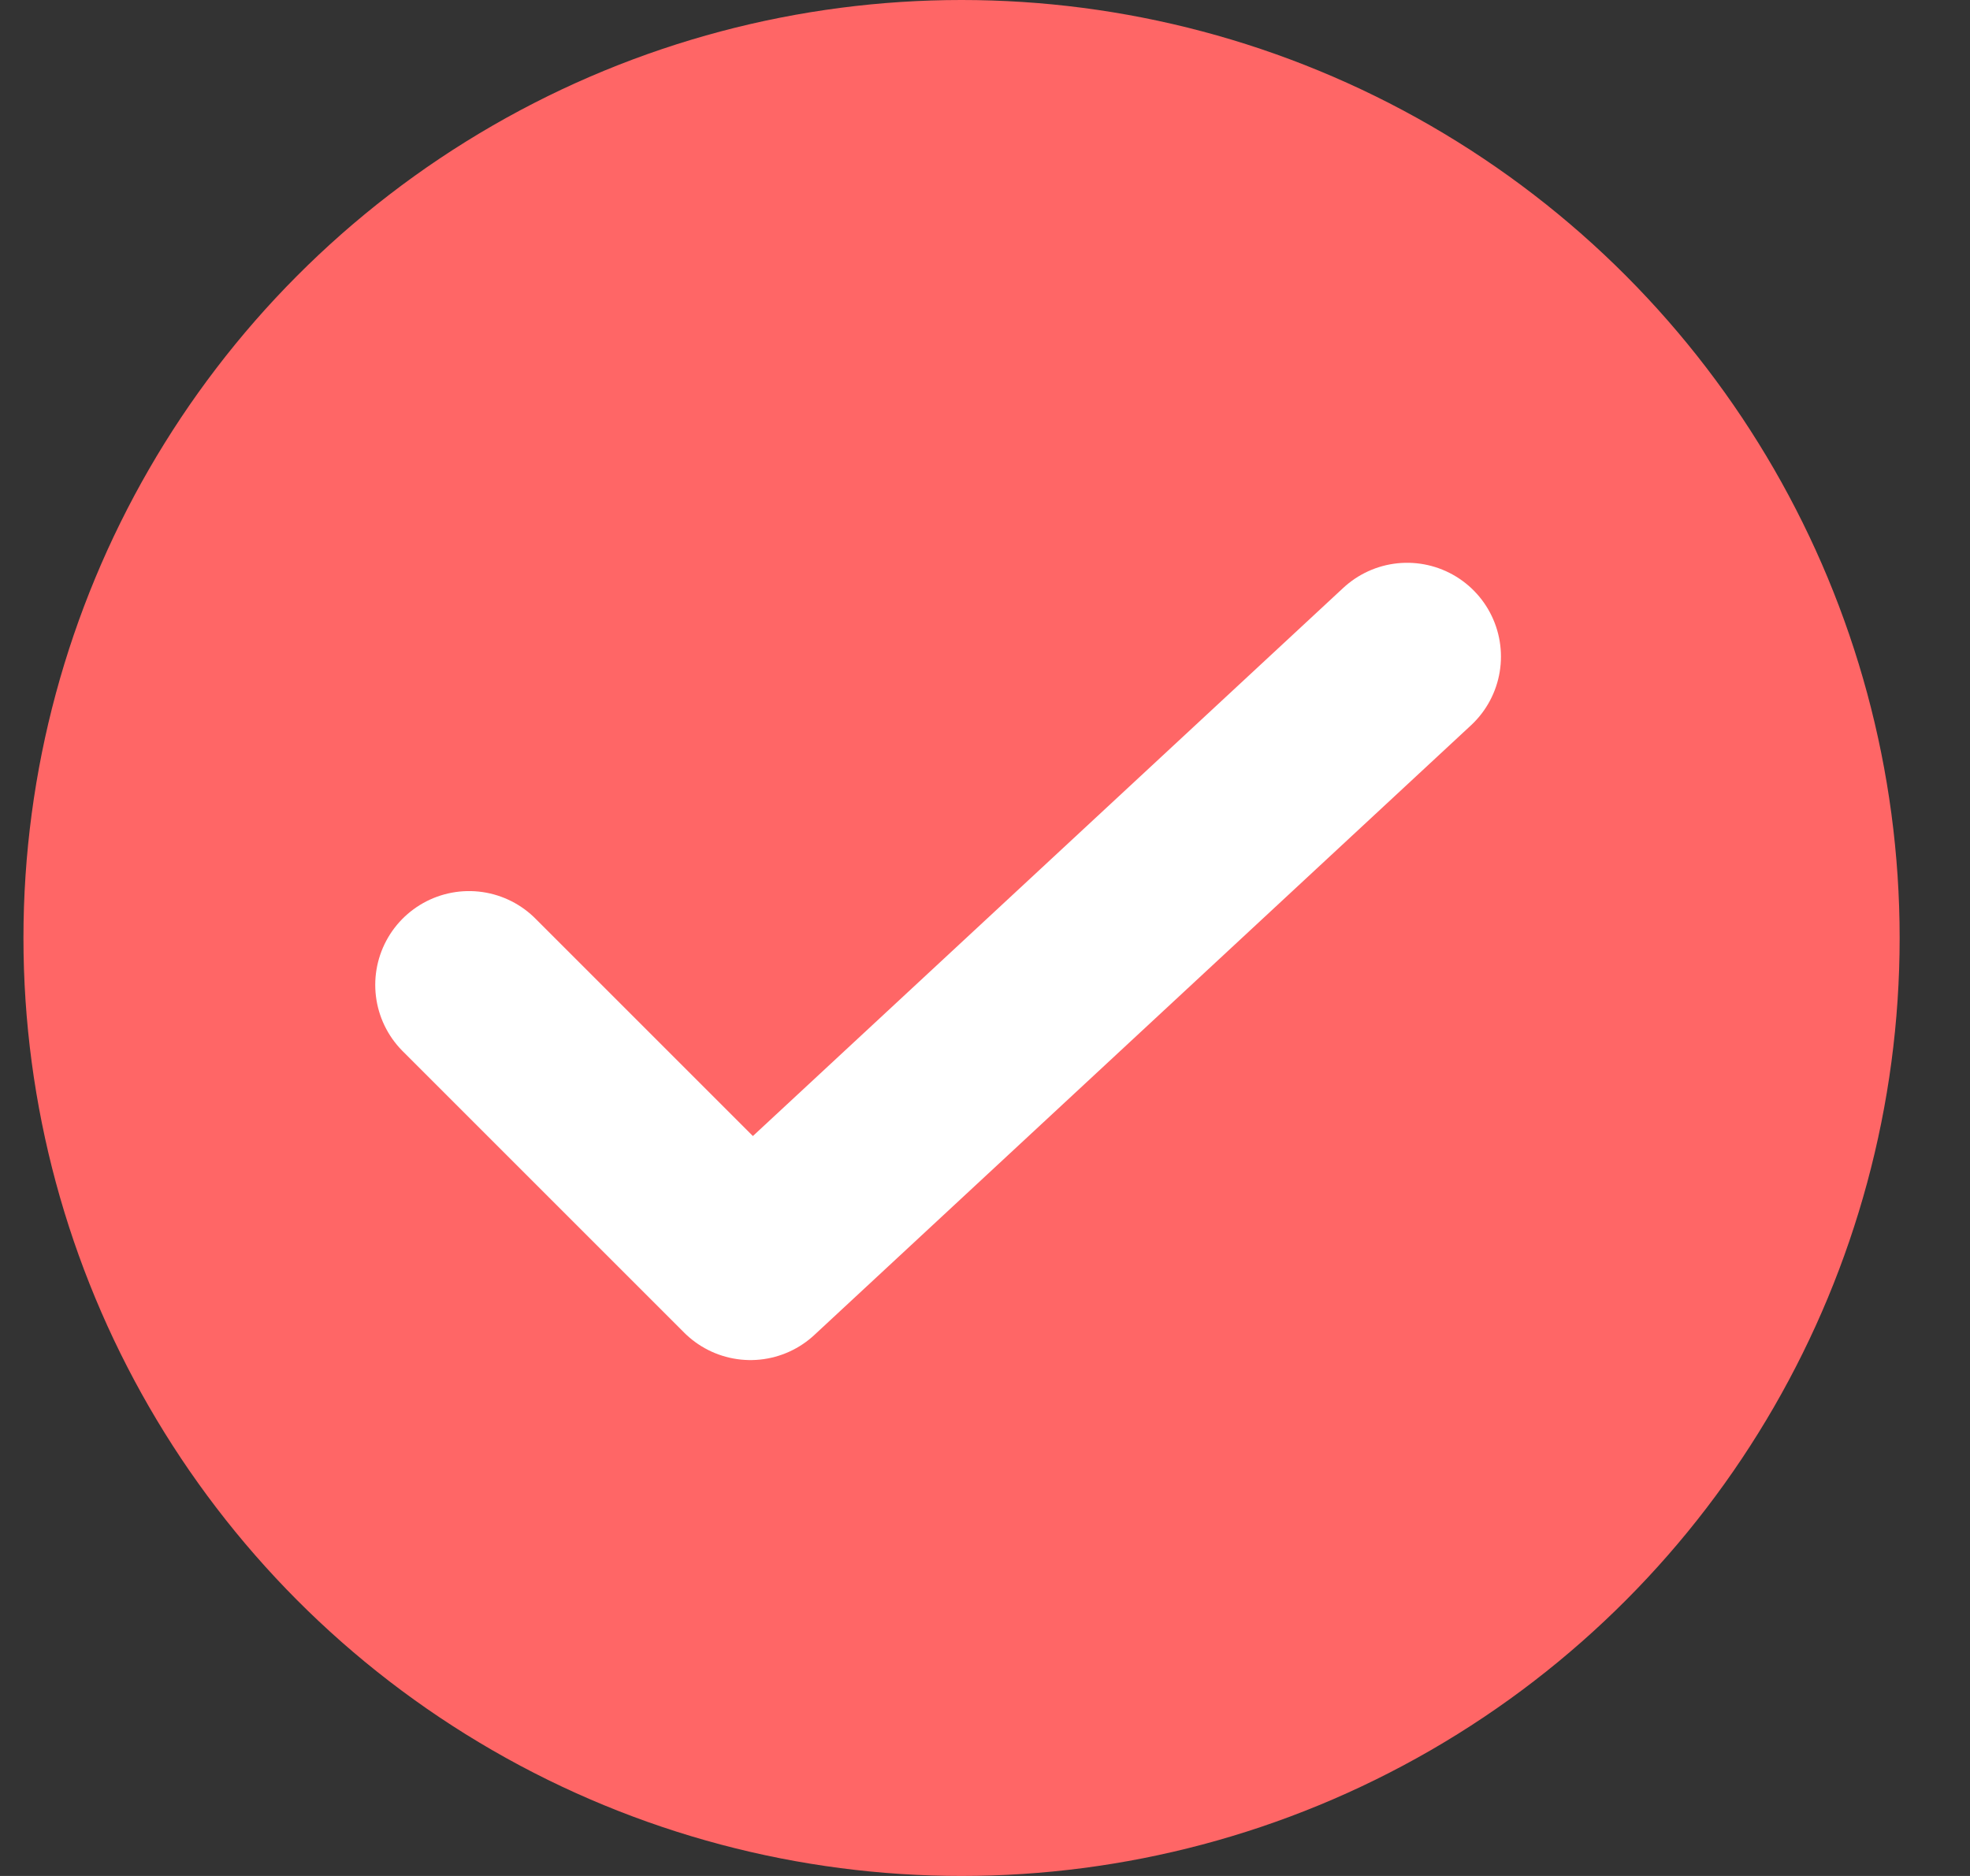 <svg width="21" height="20" viewBox="0 0 21 20" fill="none" xmlns="http://www.w3.org/2000/svg">
<rect x="0" y="0" width="21" height="20" fill="#333333" stroke="none"/>
<circle cx="10.25" cy="10" r="9.5" fill="#FF6666" stroke="#FF6666"/>
<path d="M15 7L8 13.5L5 10.5" stroke="white" stroke-width="2" stroke-linecap="round" stroke-linejoin="round"/>
</svg>
